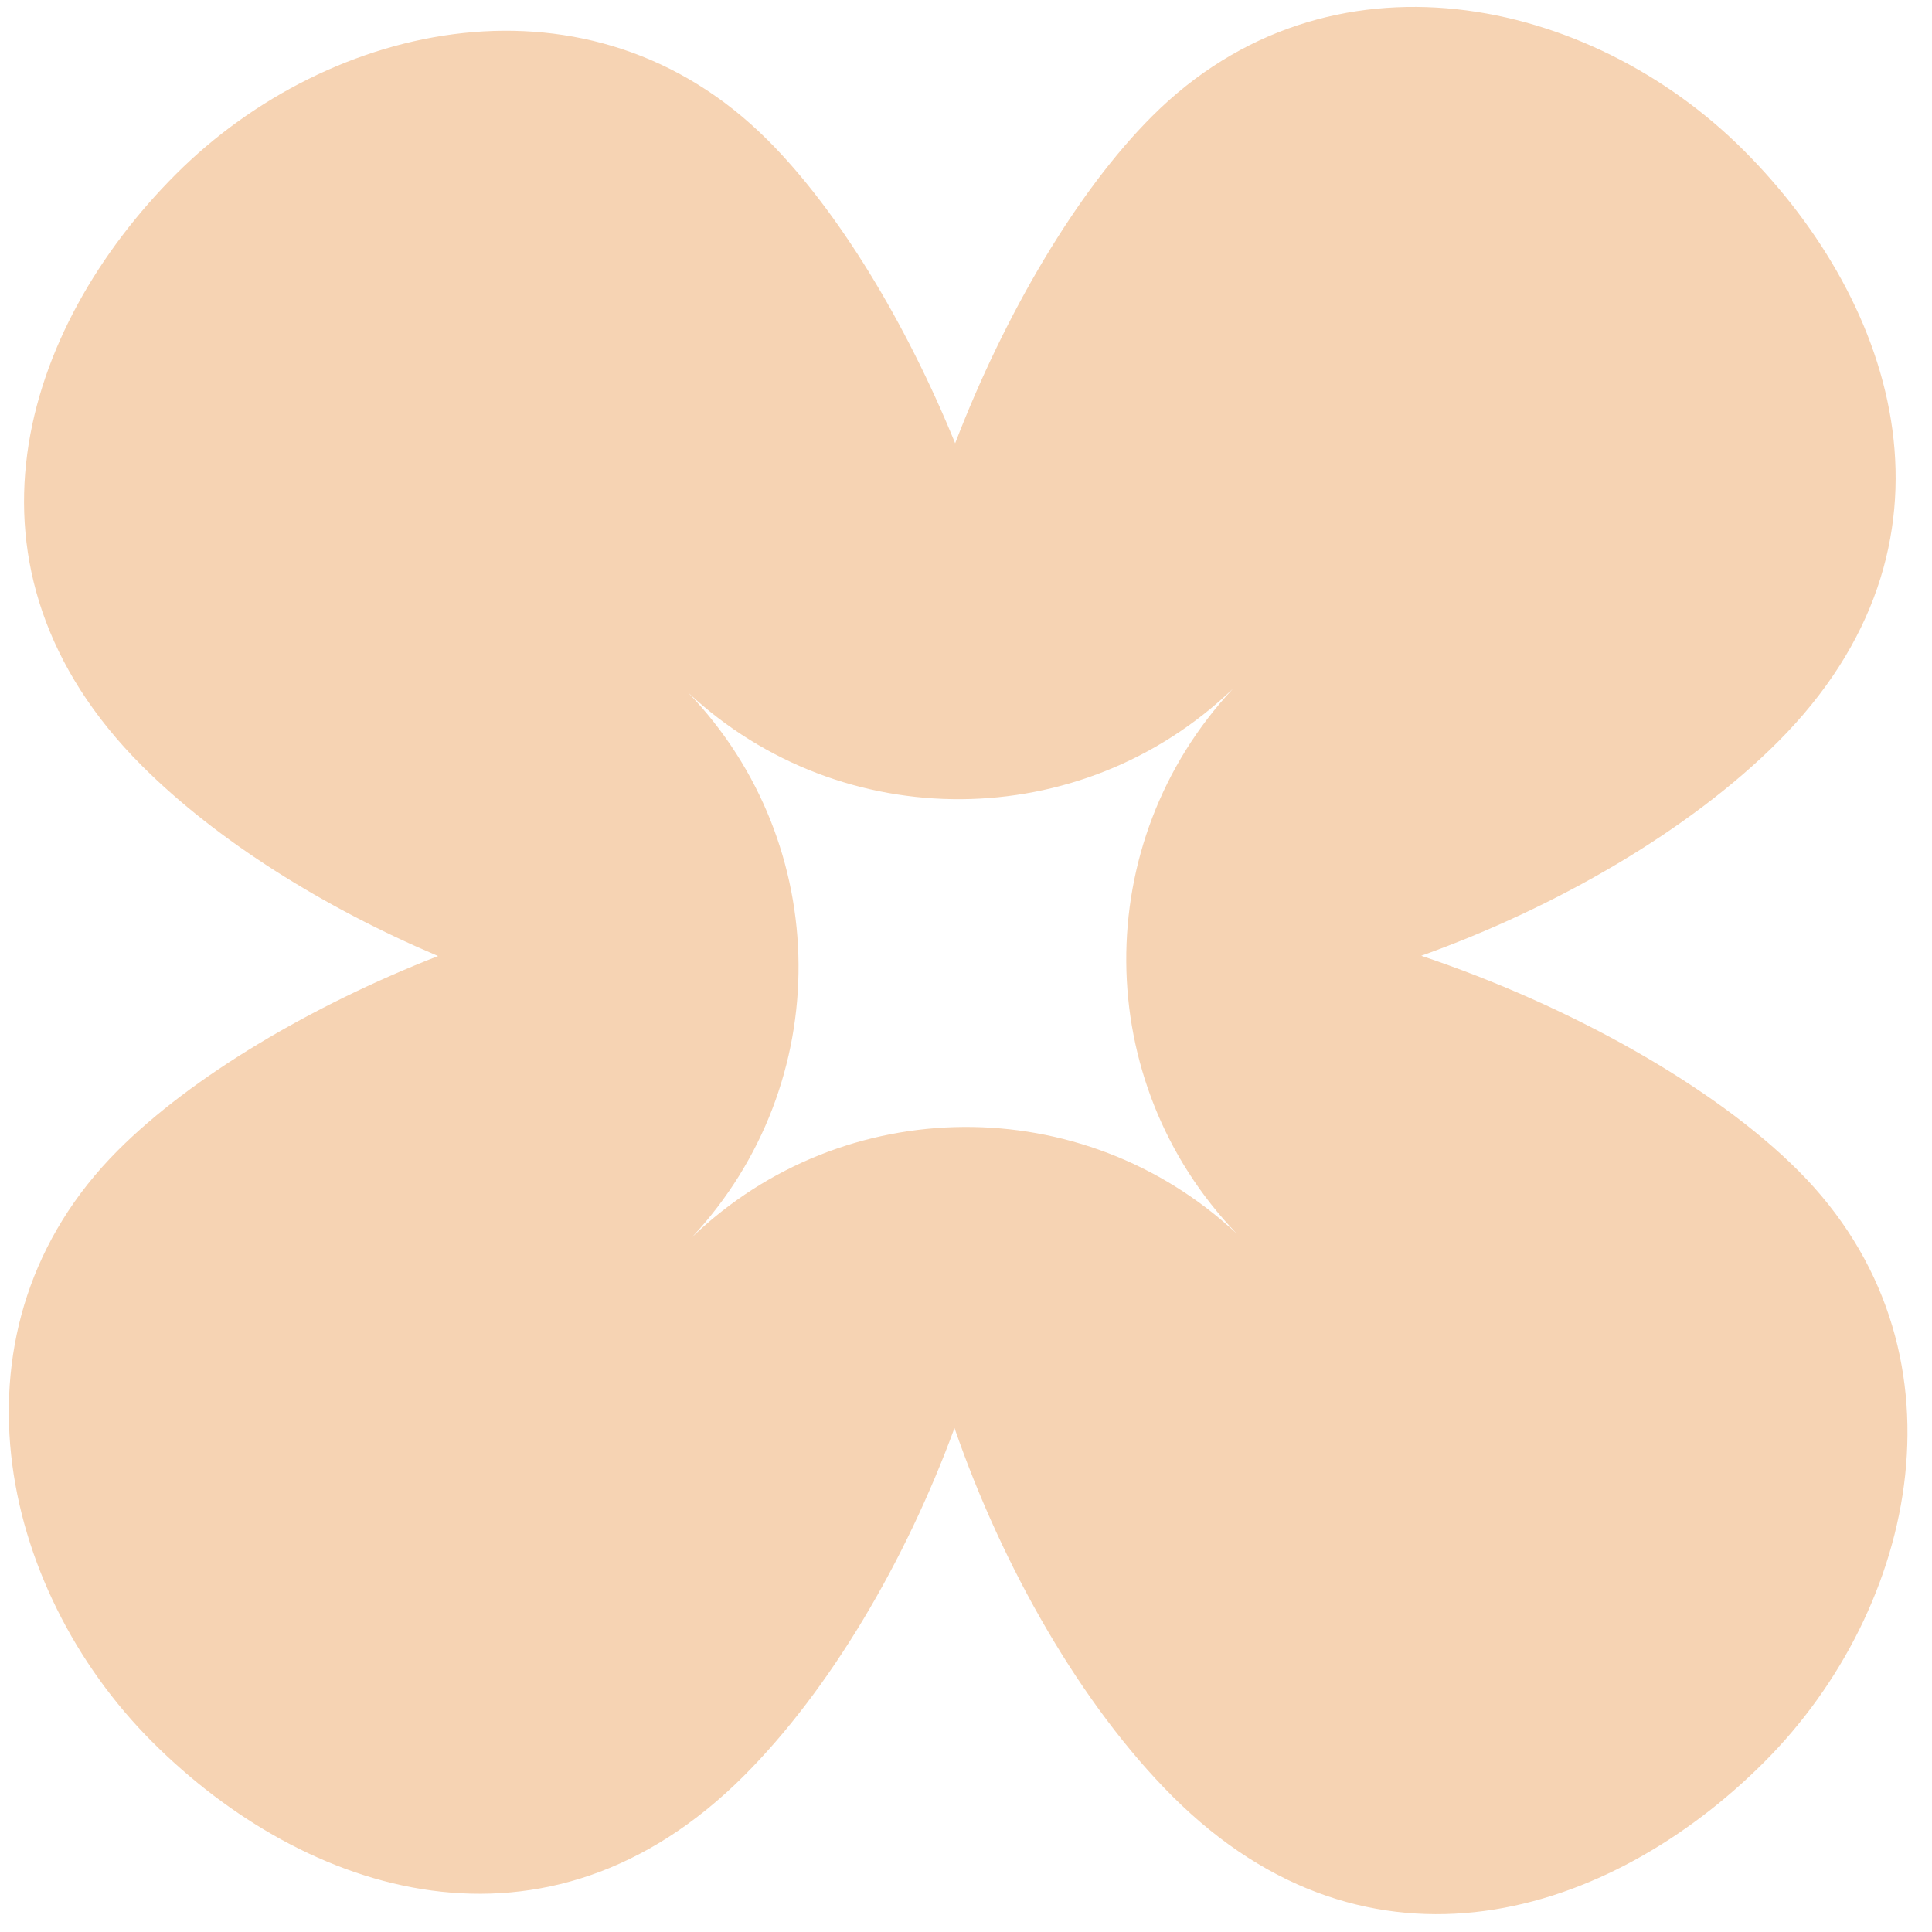 <svg xmlns="http://www.w3.org/2000/svg" width="67" height="67" fill="none"><path fill="#F6D3B3" fill-rule="evenodd" d="M26.624 4.858c2.443 2.444 4.793 6.328 6.5 10.515 1.727-4.498 4.223-8.737 6.827-11.34C46.083-2.1 55.13-.13 60.47 5.213c5.341 5.34 8.02 13.68 1.18 20.52-3.058 3.057-7.656 5.729-12.362 7.412 5.12 1.714 10.134 4.513 13.069 7.447 6.133 6.133 4.162 15.18-1.18 20.52-5.34 5.342-13.68 8.02-20.52 1.18-3.146-3.145-5.883-7.922-7.556-12.77-1.688 4.602-4.31 9.07-7.303 12.063-6.84 6.84-15.18 4.161-20.521-1.18-5.34-5.34-7.312-14.388-1.18-20.52 2.556-2.556 6.688-5.008 11.095-6.731-3.95-1.672-7.667-3.994-10.269-6.596-6.84-6.84-4.161-15.18 1.18-20.52 5.34-5.341 14.387-7.312 20.52-1.18ZM42.752 23.89c-5.263 5.05-13.553 5.107-18.885.132 5.05 5.262 5.107 13.553.131 18.884 5.262-5.049 13.553-5.106 18.885-.13-5.05-5.263-5.107-13.554-.131-18.886Z" clip-rule="evenodd"/></svg>